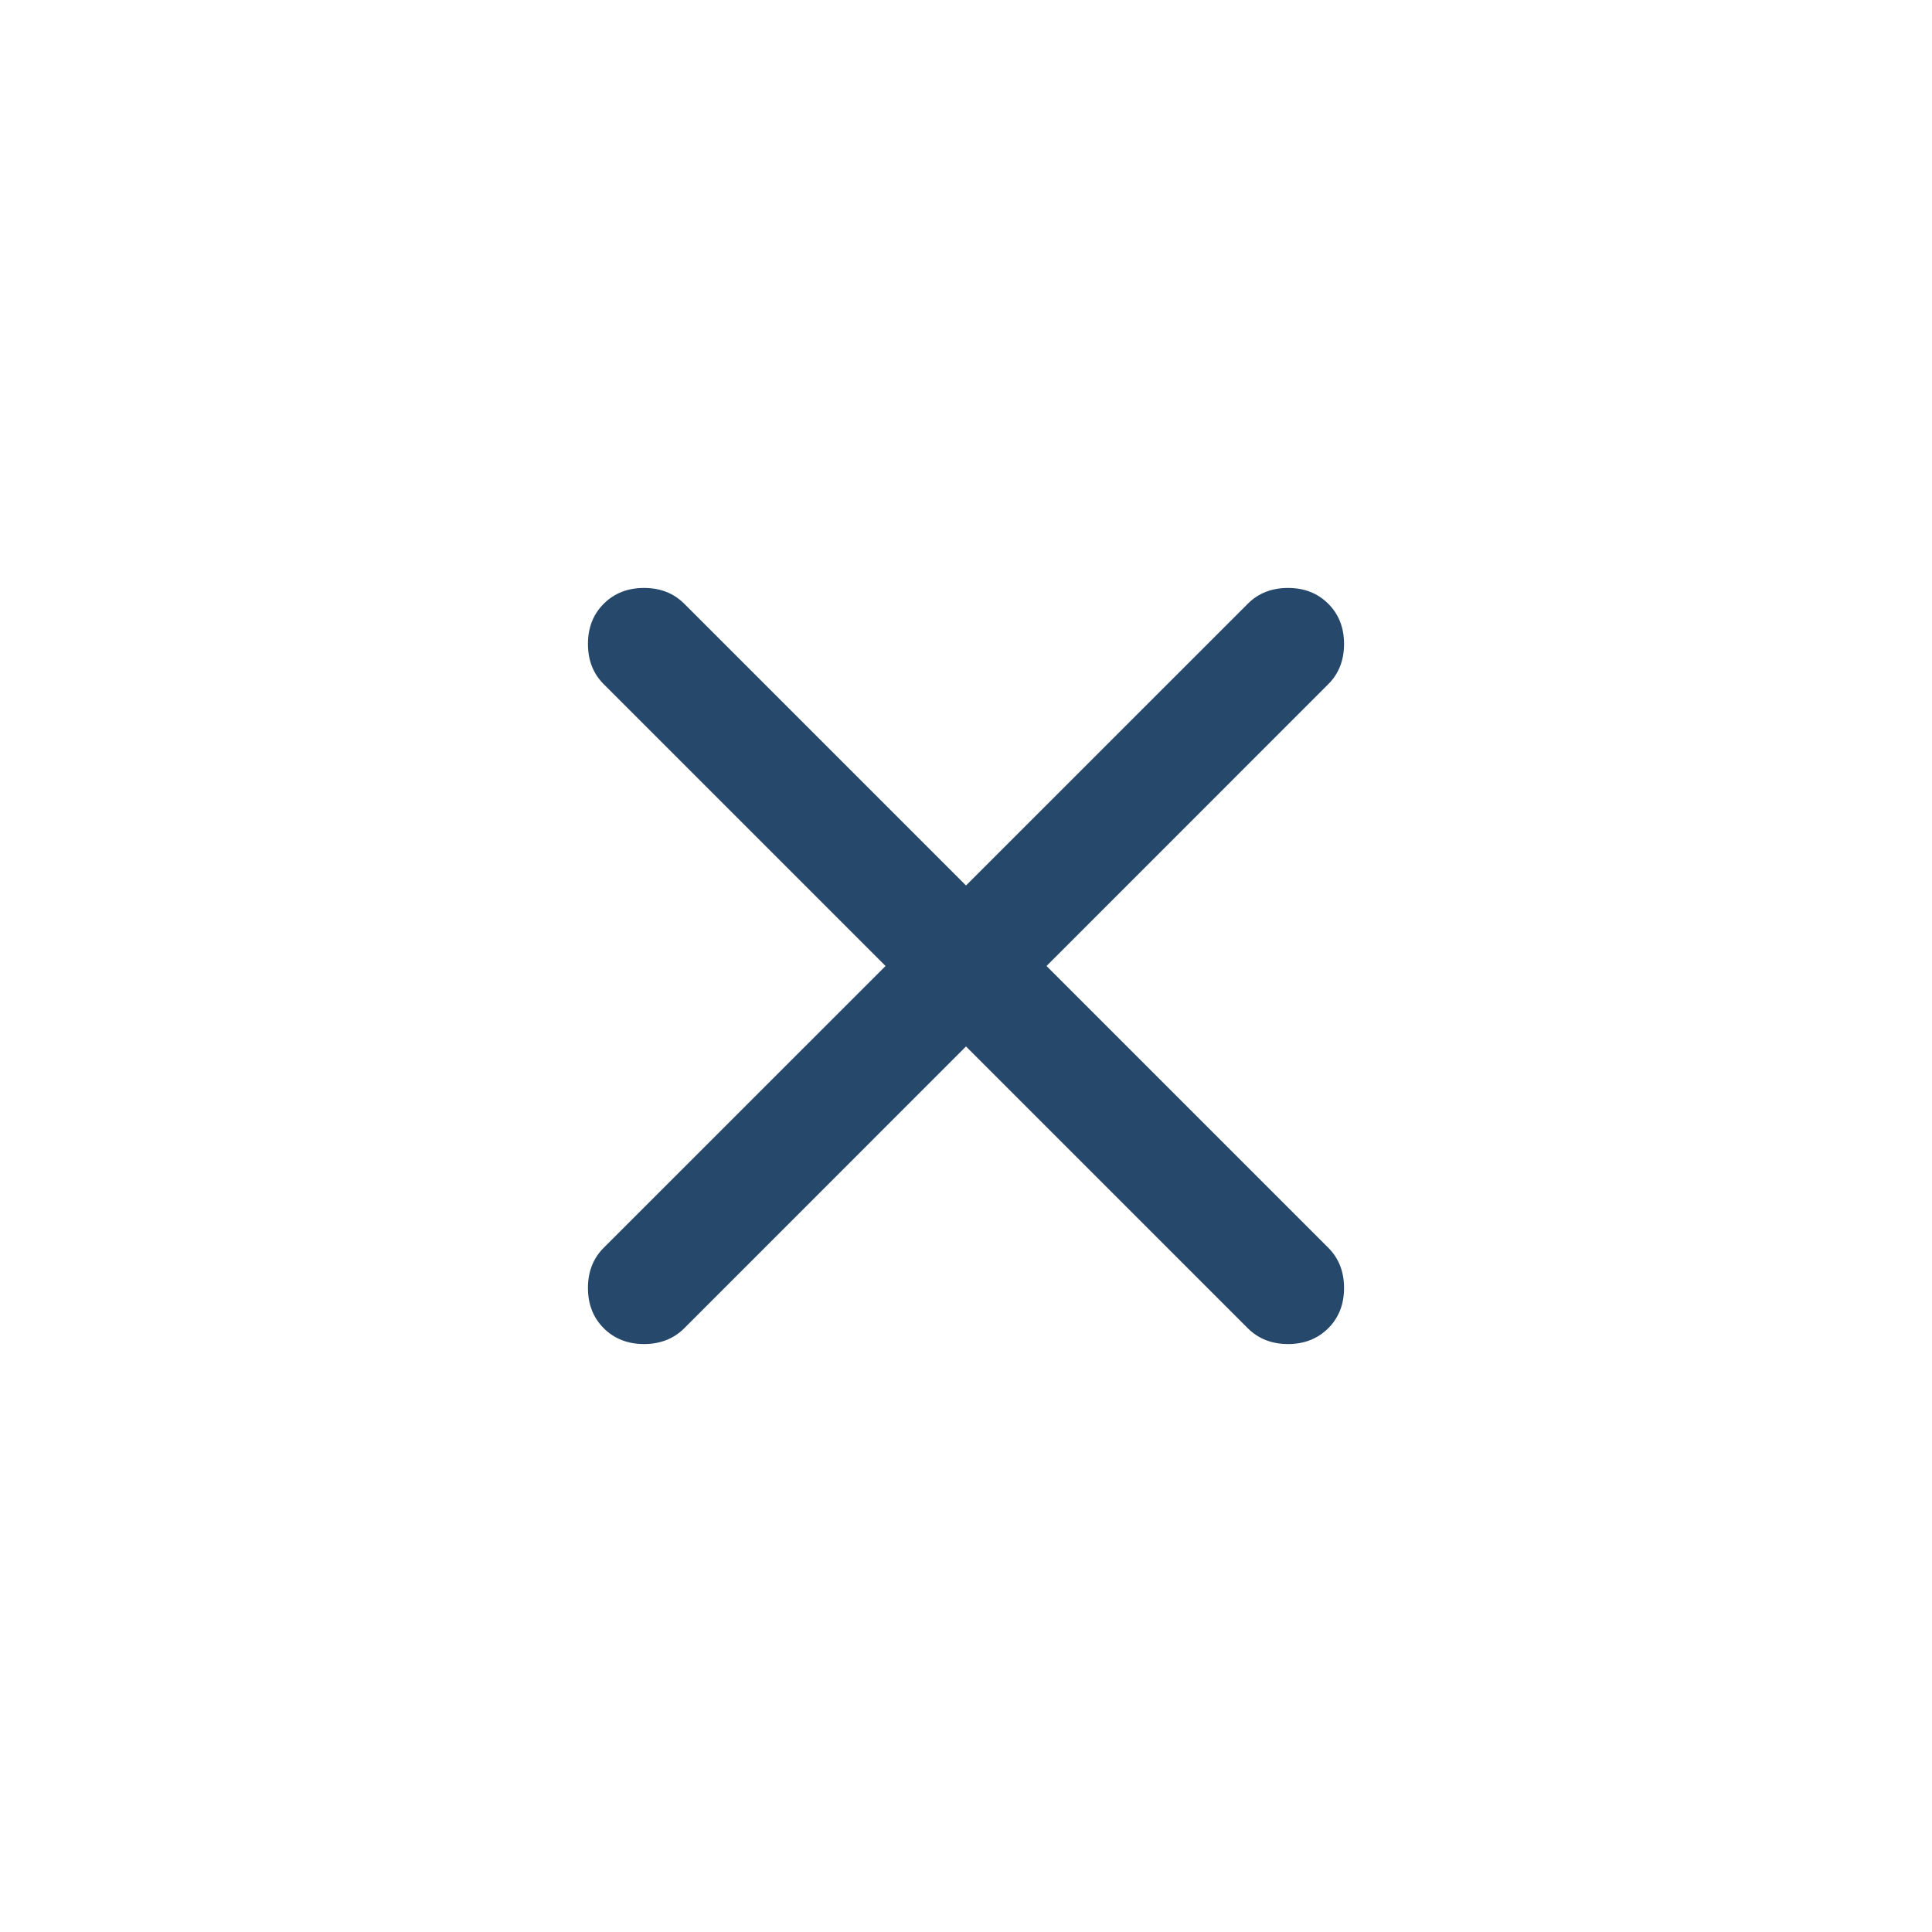 <svg width="28" height="28" viewBox="0 0 28 28" fill="none" xmlns="http://www.w3.org/2000/svg">
<mask id="mask0_920_4829" style="mask-type:alpha" maskUnits="userSpaceOnUse" x="4" y="4" width="20" height="20">
<rect x="4" y="4" width="20" height="20" fill="white"/>
</mask>
<g mask="url(#mask0_920_4829)">
<path d="M14 15.166L9.917 19.25C9.764 19.402 9.57 19.479 9.334 19.479C9.097 19.479 8.903 19.402 8.75 19.25C8.597 19.097 8.521 18.902 8.521 18.666C8.521 18.43 8.597 18.236 8.75 18.083L12.834 14L8.75 9.916C8.597 9.764 8.521 9.569 8.521 9.333C8.521 9.097 8.597 8.902 8.75 8.75C8.903 8.597 9.097 8.521 9.334 8.521C9.57 8.521 9.764 8.597 9.917 8.75L14 12.833L18.084 8.75C18.236 8.597 18.431 8.521 18.667 8.521C18.903 8.521 19.097 8.597 19.25 8.75C19.403 8.902 19.479 9.097 19.479 9.333C19.479 9.569 19.403 9.764 19.25 9.916L15.167 14L19.25 18.083C19.403 18.236 19.479 18.43 19.479 18.666C19.479 18.902 19.403 19.097 19.25 19.25C19.097 19.402 18.903 19.479 18.667 19.479C18.431 19.479 18.236 19.402 18.084 19.25L14 15.166Z" fill="#26496B"/>
</g>
</svg>

